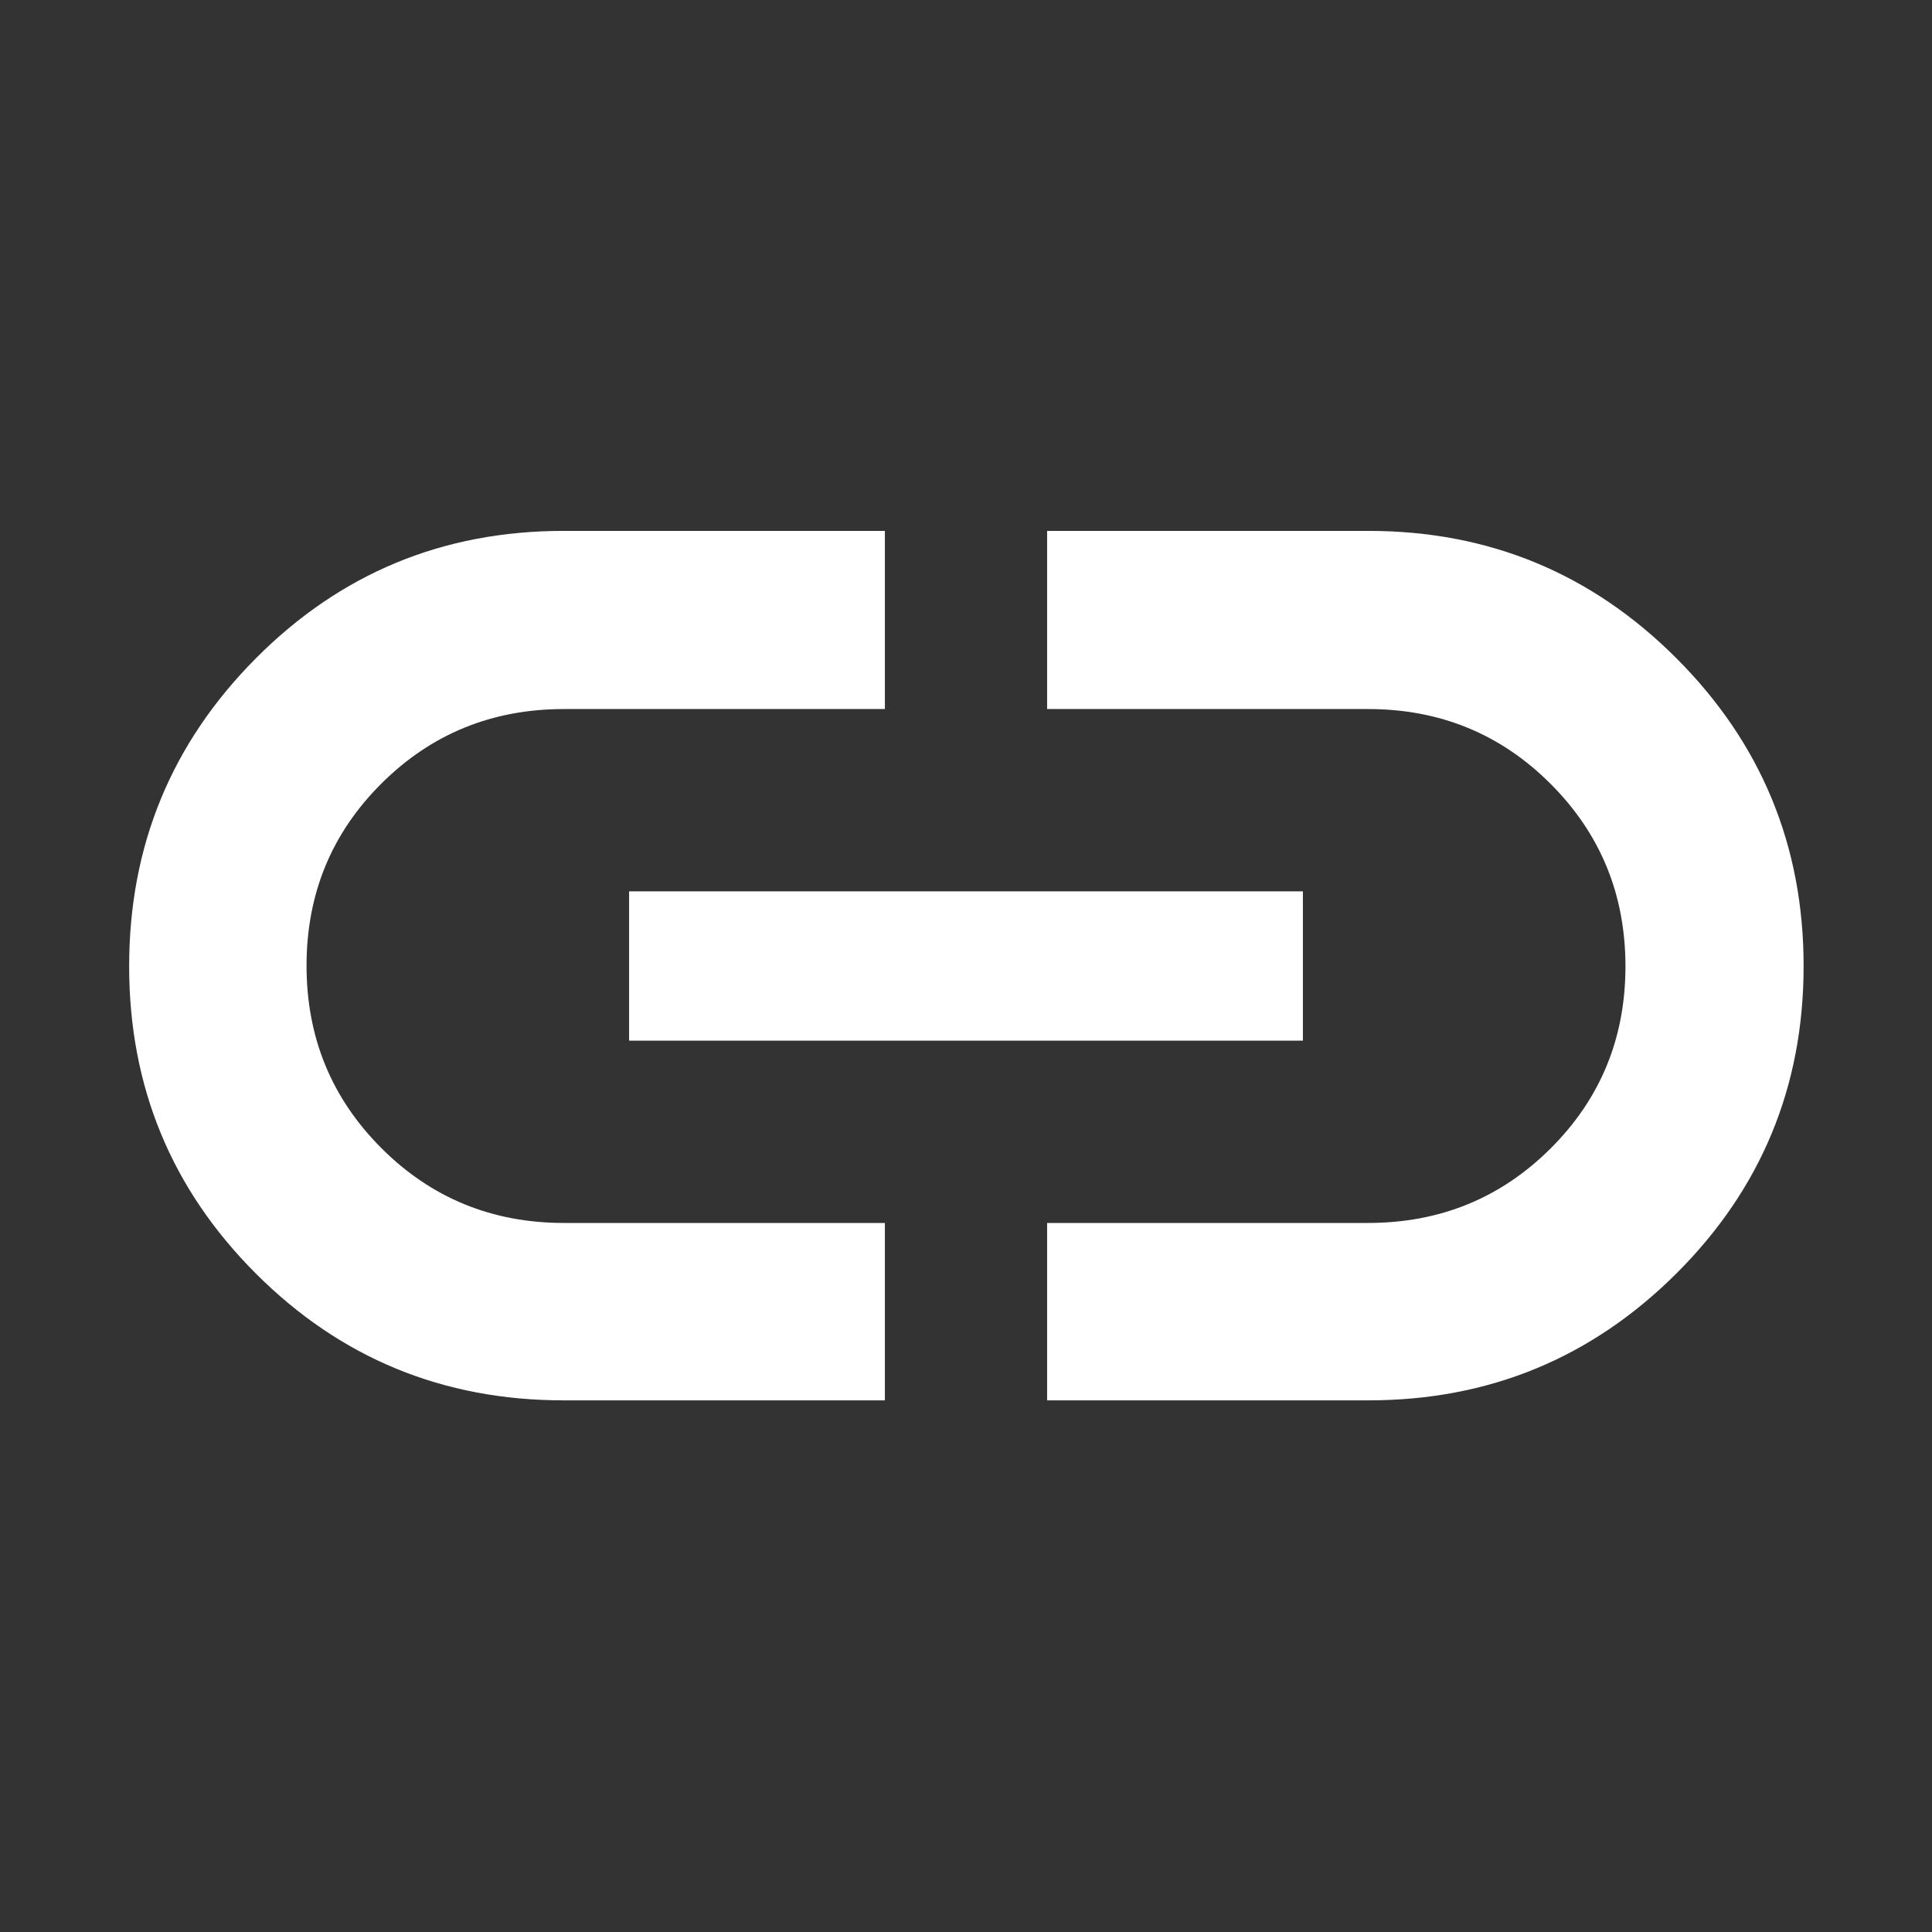 <svg xmlns="http://www.w3.org/2000/svg" fill="white" height="40" viewBox="0 -960 960 960" width="40"><rect x="0" y="-960" width="960" height="960" fill="#333333" stroke="none"/><path d="M439.696-264.173H280q-89.845 0-152.836-62.978-62.99-62.978-62.99-152.72 0-89.741 62.99-153.037Q190.155-696.204 280-696.204h159.696v88.523H280.242q-53.584 0-90.754 37.053-37.169 37.053-37.169 90.471 0 53.418 37.169 90.628 37.17 37.21 90.754 37.21h159.454v88.146ZM312.594-442.899v-74.202h334.812v74.202H312.594Zm207.71 178.726v-88.146h159.454q53.584 0 90.754-37.053 37.169-37.053 37.169-90.471 0-53.418-37.169-90.628-37.17-37.21-90.754-37.21H520.304v-88.523H680q89.725 0 152.964 63.252 63.24 63.252 63.24 152.993 0 89.742-63.24 152.764Q769.725-264.173 680-264.173H520.304Z"/></svg>